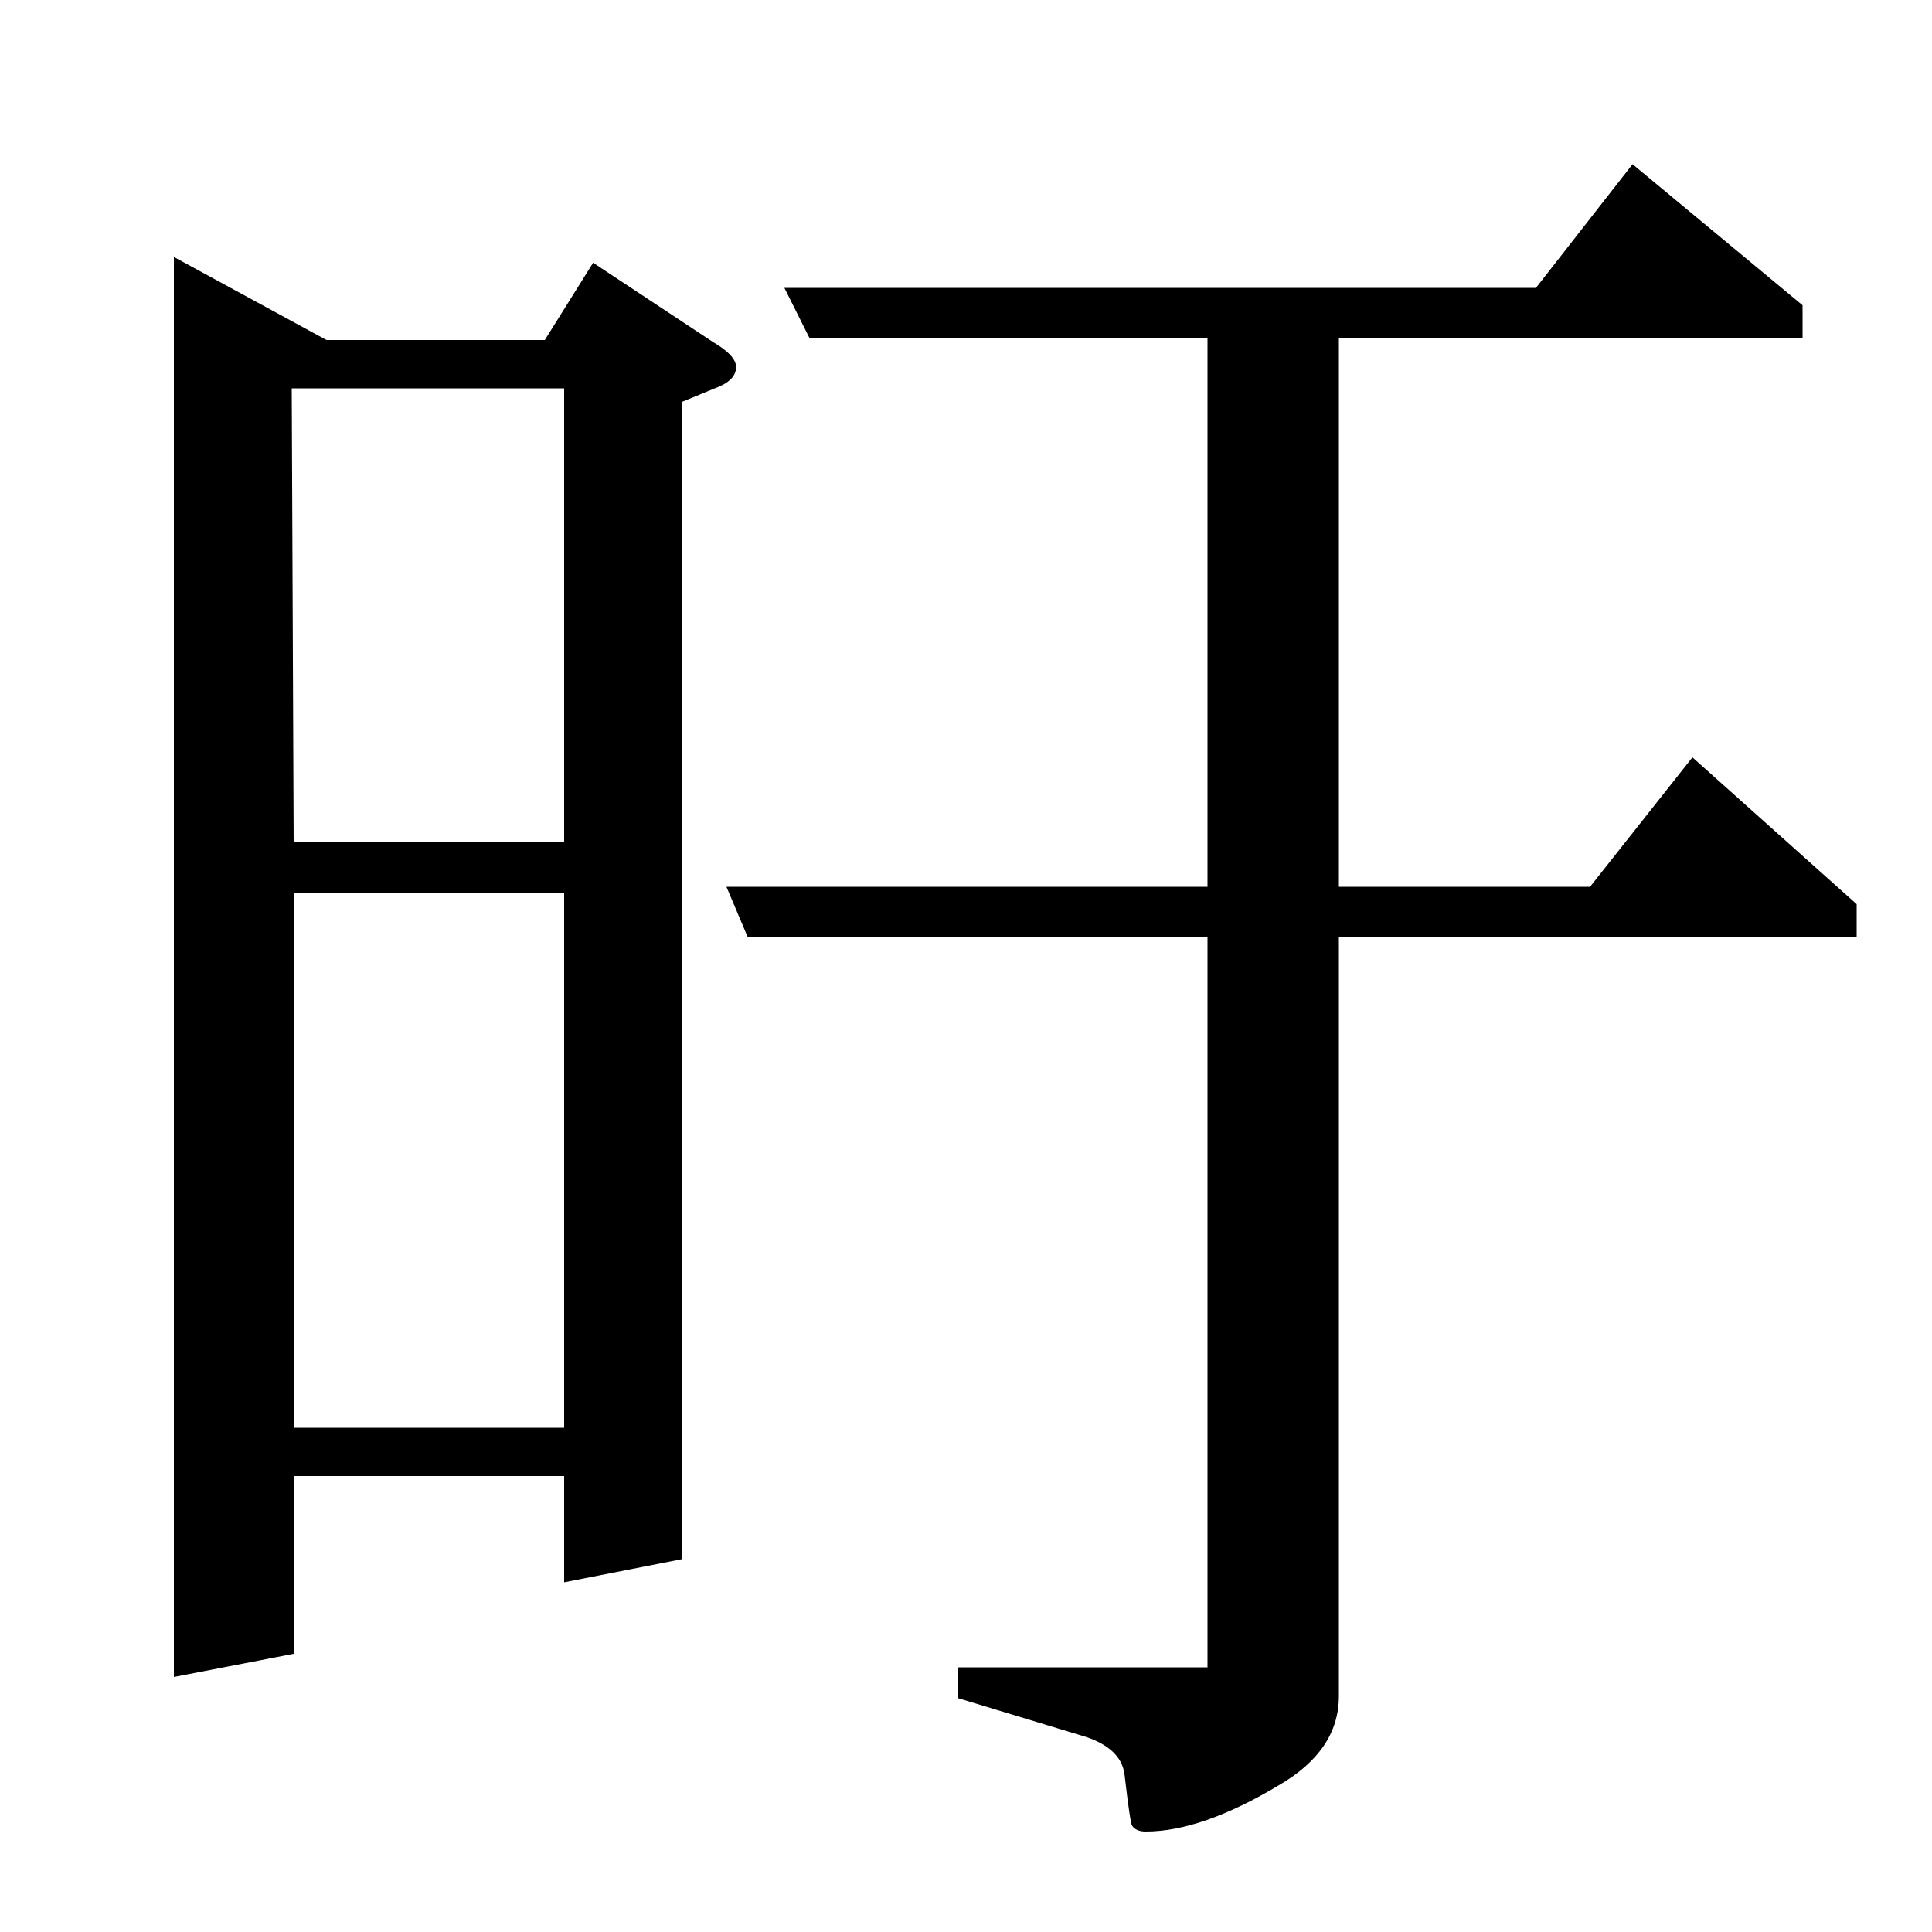 <?xml version="1.0" standalone="no"?>
<!DOCTYPE svg PUBLIC "-//W3C//DTD SVG 1.1//EN" "http://www.w3.org/Graphics/SVG/1.1/DTD/svg11.dtd" >
<svg xmlns="http://www.w3.org/2000/svg" xmlns:xlink="http://www.w3.org/1999/xlink" version="1.1" viewBox="0 -120 1000 1000">
  <g transform="matrix(1 0 0 -1 0 880)">
   <path fill="currentColor"
d="M90 132v735l79 -43h113l25 40l62 -41q12 -7 12 -13q0 -7 -11 -11l-17 -7v-599l-61 -12v55h-140v-92zM152 538v-277h140v277h-140zM151 799l1 -235h140v235h-141zM376 541h249v284h-206l-13 26h389l50 64l88 -73v-17h-240v-284h130l53 67l85 -76v-17h-268v-393
q0 -28 -31 -46q-40 -24 -69 -24q-5 0 -7 3q-1 1 -4 27q-2 13 -20 19l-66 20v16h129v378h-238z" />
  </g>

</svg>
